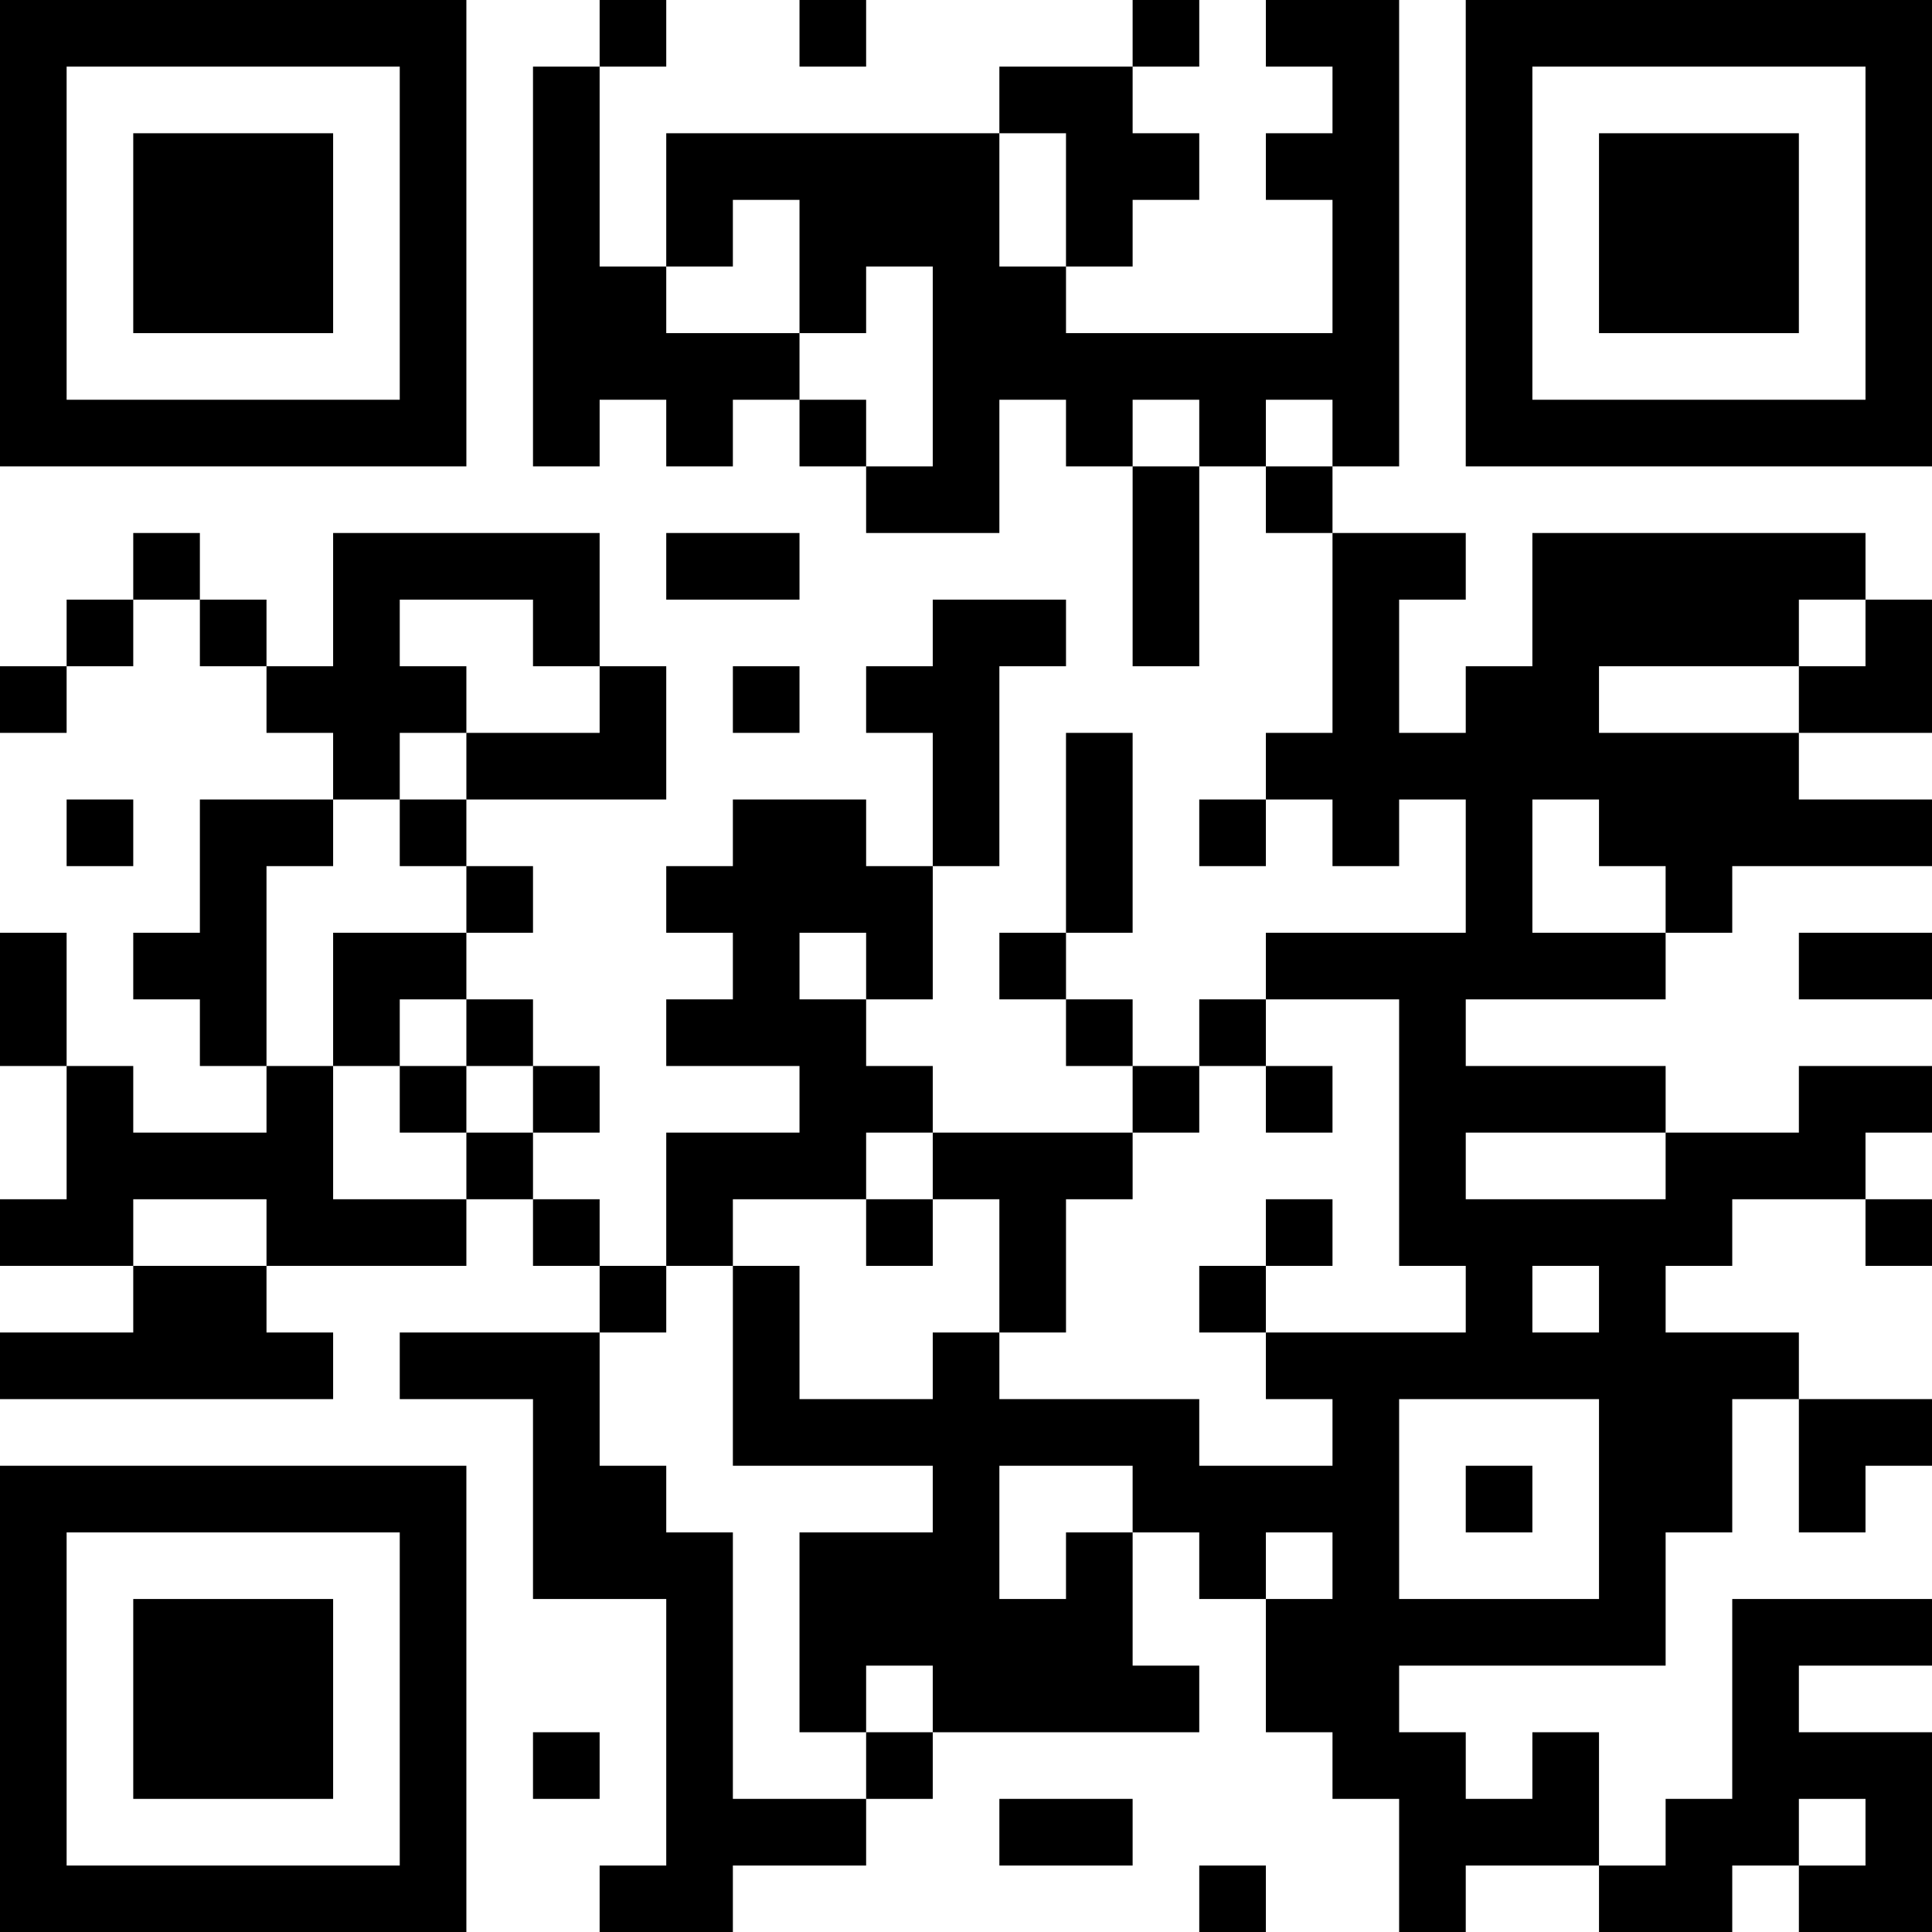 <?xml version="1.0" encoding="UTF-8"?>
<svg xmlns="http://www.w3.org/2000/svg" version="1.1" width="200" height="200" viewBox="0 0 200 200"><rect x="0" y="0" width="200" height="200" fill="#ffffff"/><g transform="scale(6.897)"><g transform="translate(0,0)"><path fill-rule="evenodd" d="M9 0L9 1L8 1L8 7L9 7L9 6L10 6L10 7L11 7L11 6L12 6L12 7L13 7L13 8L15 8L15 6L16 6L16 7L17 7L17 10L18 10L18 7L19 7L19 8L20 8L20 11L19 11L19 12L18 12L18 13L19 13L19 12L20 12L20 13L21 13L21 12L22 12L22 14L19 14L19 15L18 15L18 16L17 16L17 15L16 15L16 14L17 14L17 11L16 11L16 14L15 14L15 15L16 15L16 16L17 16L17 17L14 17L14 16L13 16L13 15L14 15L14 13L15 13L15 10L16 10L16 9L14 9L14 10L13 10L13 11L14 11L14 13L13 13L13 12L11 12L11 13L10 13L10 14L11 14L11 15L10 15L10 16L12 16L12 17L10 17L10 19L9 19L9 18L8 18L8 17L9 17L9 16L8 16L8 15L7 15L7 14L8 14L8 13L7 13L7 12L10 12L10 10L9 10L9 8L5 8L5 10L4 10L4 9L3 9L3 8L2 8L2 9L1 9L1 10L0 10L0 11L1 11L1 10L2 10L2 9L3 9L3 10L4 10L4 11L5 11L5 12L3 12L3 14L2 14L2 15L3 15L3 16L4 16L4 17L2 17L2 16L1 16L1 14L0 14L0 16L1 16L1 18L0 18L0 19L2 19L2 20L0 20L0 21L5 21L5 20L4 20L4 19L7 19L7 18L8 18L8 19L9 19L9 20L6 20L6 21L8 21L8 24L10 24L10 28L9 28L9 29L11 29L11 28L13 28L13 27L14 27L14 26L18 26L18 25L17 25L17 23L18 23L18 24L19 24L19 26L20 26L20 27L21 27L21 29L22 29L22 28L24 28L24 29L26 29L26 28L27 28L27 29L29 29L29 26L27 26L27 25L29 25L29 24L26 24L26 27L25 27L25 28L24 28L24 26L23 26L23 27L22 27L22 26L21 26L21 25L25 25L25 23L26 23L26 21L27 21L27 23L28 23L28 22L29 22L29 21L27 21L27 20L25 20L25 19L26 19L26 18L28 18L28 19L29 19L29 18L28 18L28 17L29 17L29 16L27 16L27 17L25 17L25 16L22 16L22 15L25 15L25 14L26 14L26 13L29 13L29 12L27 12L27 11L29 11L29 9L28 9L28 8L23 8L23 10L22 10L22 11L21 11L21 9L22 9L22 8L20 8L20 7L21 7L21 0L19 0L19 1L20 1L20 2L19 2L19 3L20 3L20 5L16 5L16 4L17 4L17 3L18 3L18 2L17 2L17 1L18 1L18 0L17 0L17 1L15 1L15 2L10 2L10 4L9 4L9 1L10 1L10 0ZM12 0L12 1L13 1L13 0ZM15 2L15 4L16 4L16 2ZM11 3L11 4L10 4L10 5L12 5L12 6L13 6L13 7L14 7L14 4L13 4L13 5L12 5L12 3ZM17 6L17 7L18 7L18 6ZM19 6L19 7L20 7L20 6ZM10 8L10 9L12 9L12 8ZM6 9L6 10L7 10L7 11L6 11L6 12L5 12L5 13L4 13L4 16L5 16L5 18L7 18L7 17L8 17L8 16L7 16L7 15L6 15L6 16L5 16L5 14L7 14L7 13L6 13L6 12L7 12L7 11L9 11L9 10L8 10L8 9ZM27 9L27 10L24 10L24 11L27 11L27 10L28 10L28 9ZM11 10L11 11L12 11L12 10ZM1 12L1 13L2 13L2 12ZM23 12L23 14L25 14L25 13L24 13L24 12ZM12 14L12 15L13 15L13 14ZM27 14L27 15L29 15L29 14ZM19 15L19 16L18 16L18 17L17 17L17 18L16 18L16 20L15 20L15 18L14 18L14 17L13 17L13 18L11 18L11 19L10 19L10 20L9 20L9 22L10 22L10 23L11 23L11 27L13 27L13 26L14 26L14 25L13 25L13 26L12 26L12 23L14 23L14 22L11 22L11 19L12 19L12 21L14 21L14 20L15 20L15 21L18 21L18 22L20 22L20 21L19 21L19 20L22 20L22 19L21 19L21 15ZM6 16L6 17L7 17L7 16ZM19 16L19 17L20 17L20 16ZM22 17L22 18L25 18L25 17ZM2 18L2 19L4 19L4 18ZM13 18L13 19L14 19L14 18ZM19 18L19 19L18 19L18 20L19 20L19 19L20 19L20 18ZM23 19L23 20L24 20L24 19ZM21 21L21 24L24 24L24 21ZM15 22L15 24L16 24L16 23L17 23L17 22ZM22 22L22 23L23 23L23 22ZM19 23L19 24L20 24L20 23ZM8 26L8 27L9 27L9 26ZM15 27L15 28L17 28L17 27ZM27 27L27 28L28 28L28 27ZM18 28L18 29L19 29L19 28ZM0 0L0 7L7 7L7 0ZM1 1L1 6L6 6L6 1ZM2 2L2 5L5 5L5 2ZM22 0L22 7L29 7L29 0ZM23 1L23 6L28 6L28 1ZM24 2L24 5L27 5L27 2ZM0 22L0 29L7 29L7 22ZM1 23L1 28L6 28L6 23ZM2 24L2 27L5 27L5 24Z" fill="#000000"/></g></g></svg>
